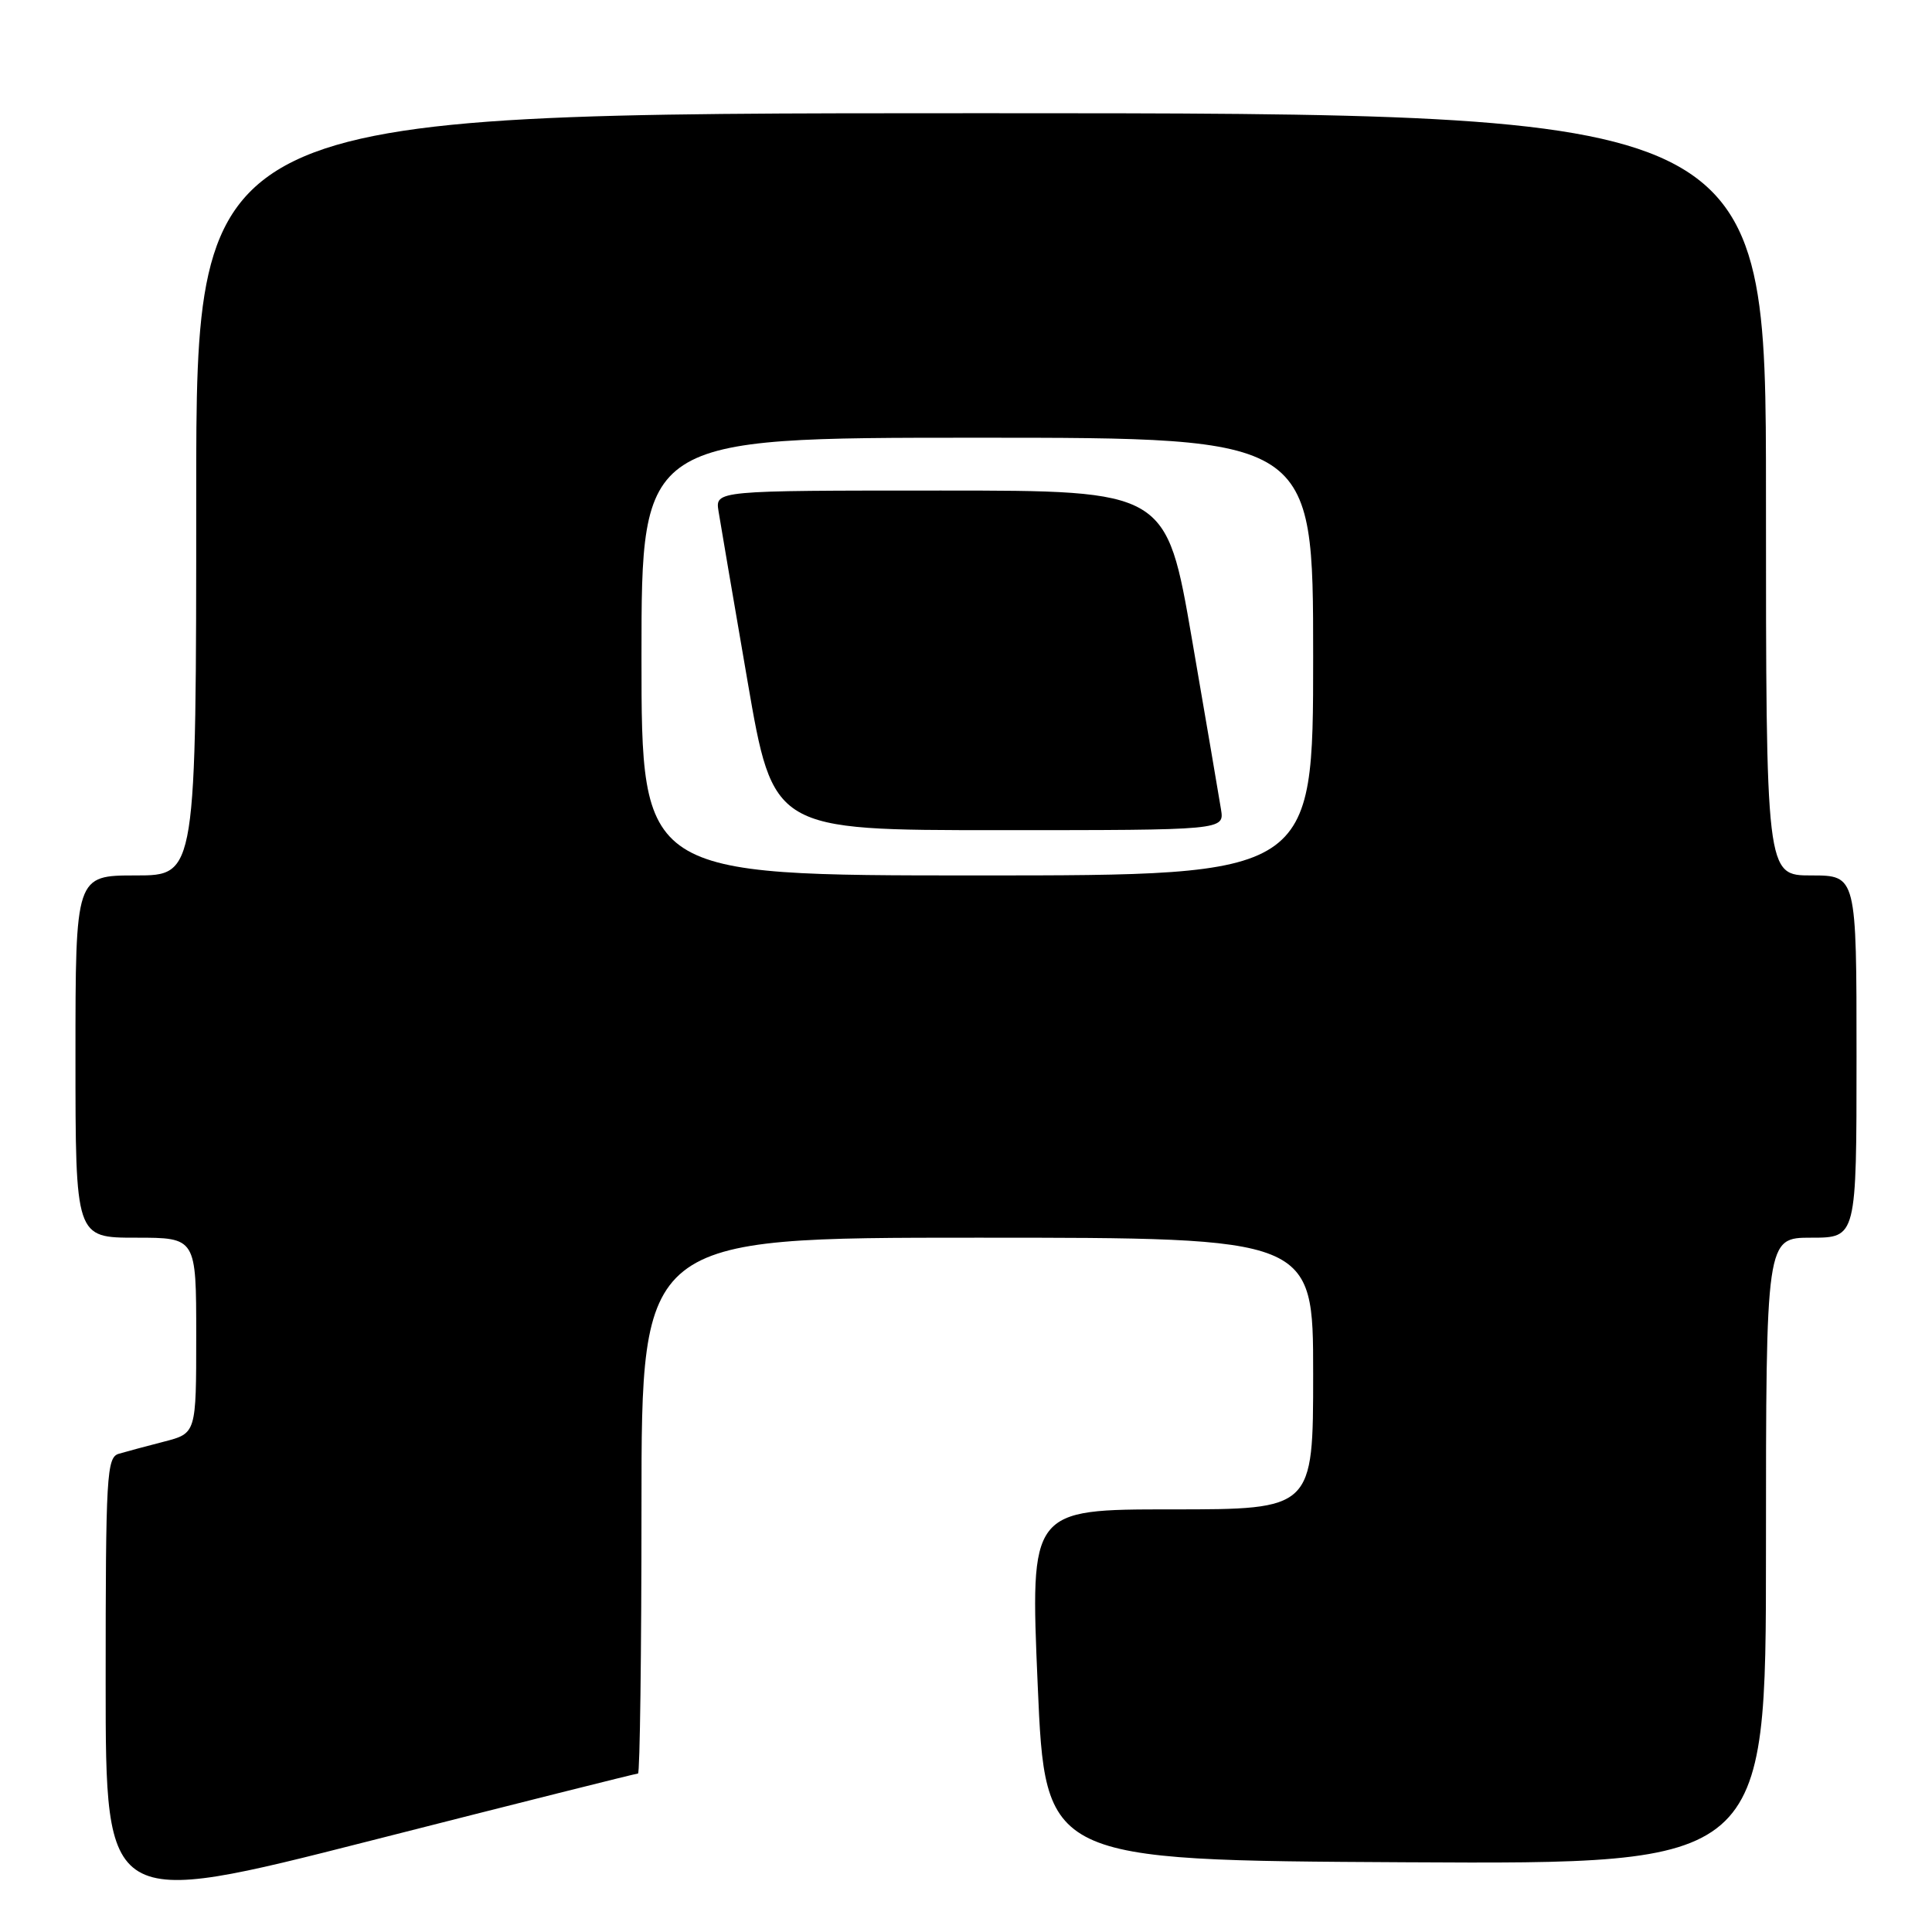 <?xml version="1.0" encoding="UTF-8" standalone="no"?>
<!DOCTYPE svg PUBLIC "-//W3C//DTD SVG 1.1//EN" "http://www.w3.org/Graphics/SVG/1.1/DTD/svg11.dtd" >
<svg xmlns="http://www.w3.org/2000/svg" xmlns:xlink="http://www.w3.org/1999/xlink" version="1.1" viewBox="0 0 256 256">
 <g >
 <path fill="currentColor"
d=" M 84.54 235.00 C 84.79 235.00 85.00 219.03 85.00 199.50 C 85.00 164.00 85.00 164.00 129.50 164.00 C 174.00 164.00 174.00 164.00 174.00 182.00 C 174.00 200.00 174.00 200.00 155.25 200.00 C 136.50 200.00 136.50 200.00 137.50 223.25 C 138.50 246.50 138.50 246.50 186.25 246.76 C 234.00 247.02 234.00 247.02 234.00 205.51 C 234.00 164.00 234.00 164.00 240.00 164.00 C 246.00 164.00 246.00 164.00 246.00 140.00 C 246.00 116.00 246.00 116.00 240.00 116.00 C 234.00 116.00 234.00 116.00 234.00 65.50 C 234.00 15.00 234.00 15.00 130.00 15.00 C 26.00 15.00 26.00 15.00 26.00 65.50 C 26.00 116.00 26.00 116.00 18.00 116.00 C 10.00 116.00 10.00 116.00 10.00 140.00 C 10.00 164.00 10.00 164.00 18.00 164.00 C 26.00 164.00 26.00 164.00 26.00 176.96 C 26.00 189.92 26.00 189.92 21.75 191.02 C 19.41 191.62 16.71 192.35 15.75 192.63 C 14.13 193.10 14.00 195.42 14.00 222.99 C 14.00 252.84 14.00 252.84 49.04 243.92 C 68.31 239.01 84.28 235.00 84.54 235.00 Z  M 85.00 87.00 C 85.00 58.00 85.00 58.00 129.50 58.00 C 174.00 58.00 174.00 58.00 174.00 87.00 C 174.00 116.00 174.00 116.00 129.50 116.00 C 85.00 116.00 85.00 116.00 85.00 87.00 Z  M 161.79 107.25 C 161.55 105.74 159.82 95.61 157.95 84.75 C 154.55 65.00 154.55 65.00 124.66 65.00 C 94.77 65.00 94.77 65.00 95.21 67.75 C 95.45 69.26 97.18 79.39 99.05 90.25 C 102.45 110.00 102.45 110.00 132.34 110.00 C 162.23 110.00 162.23 110.00 161.79 107.25 Z "/>
</g>
</svg>